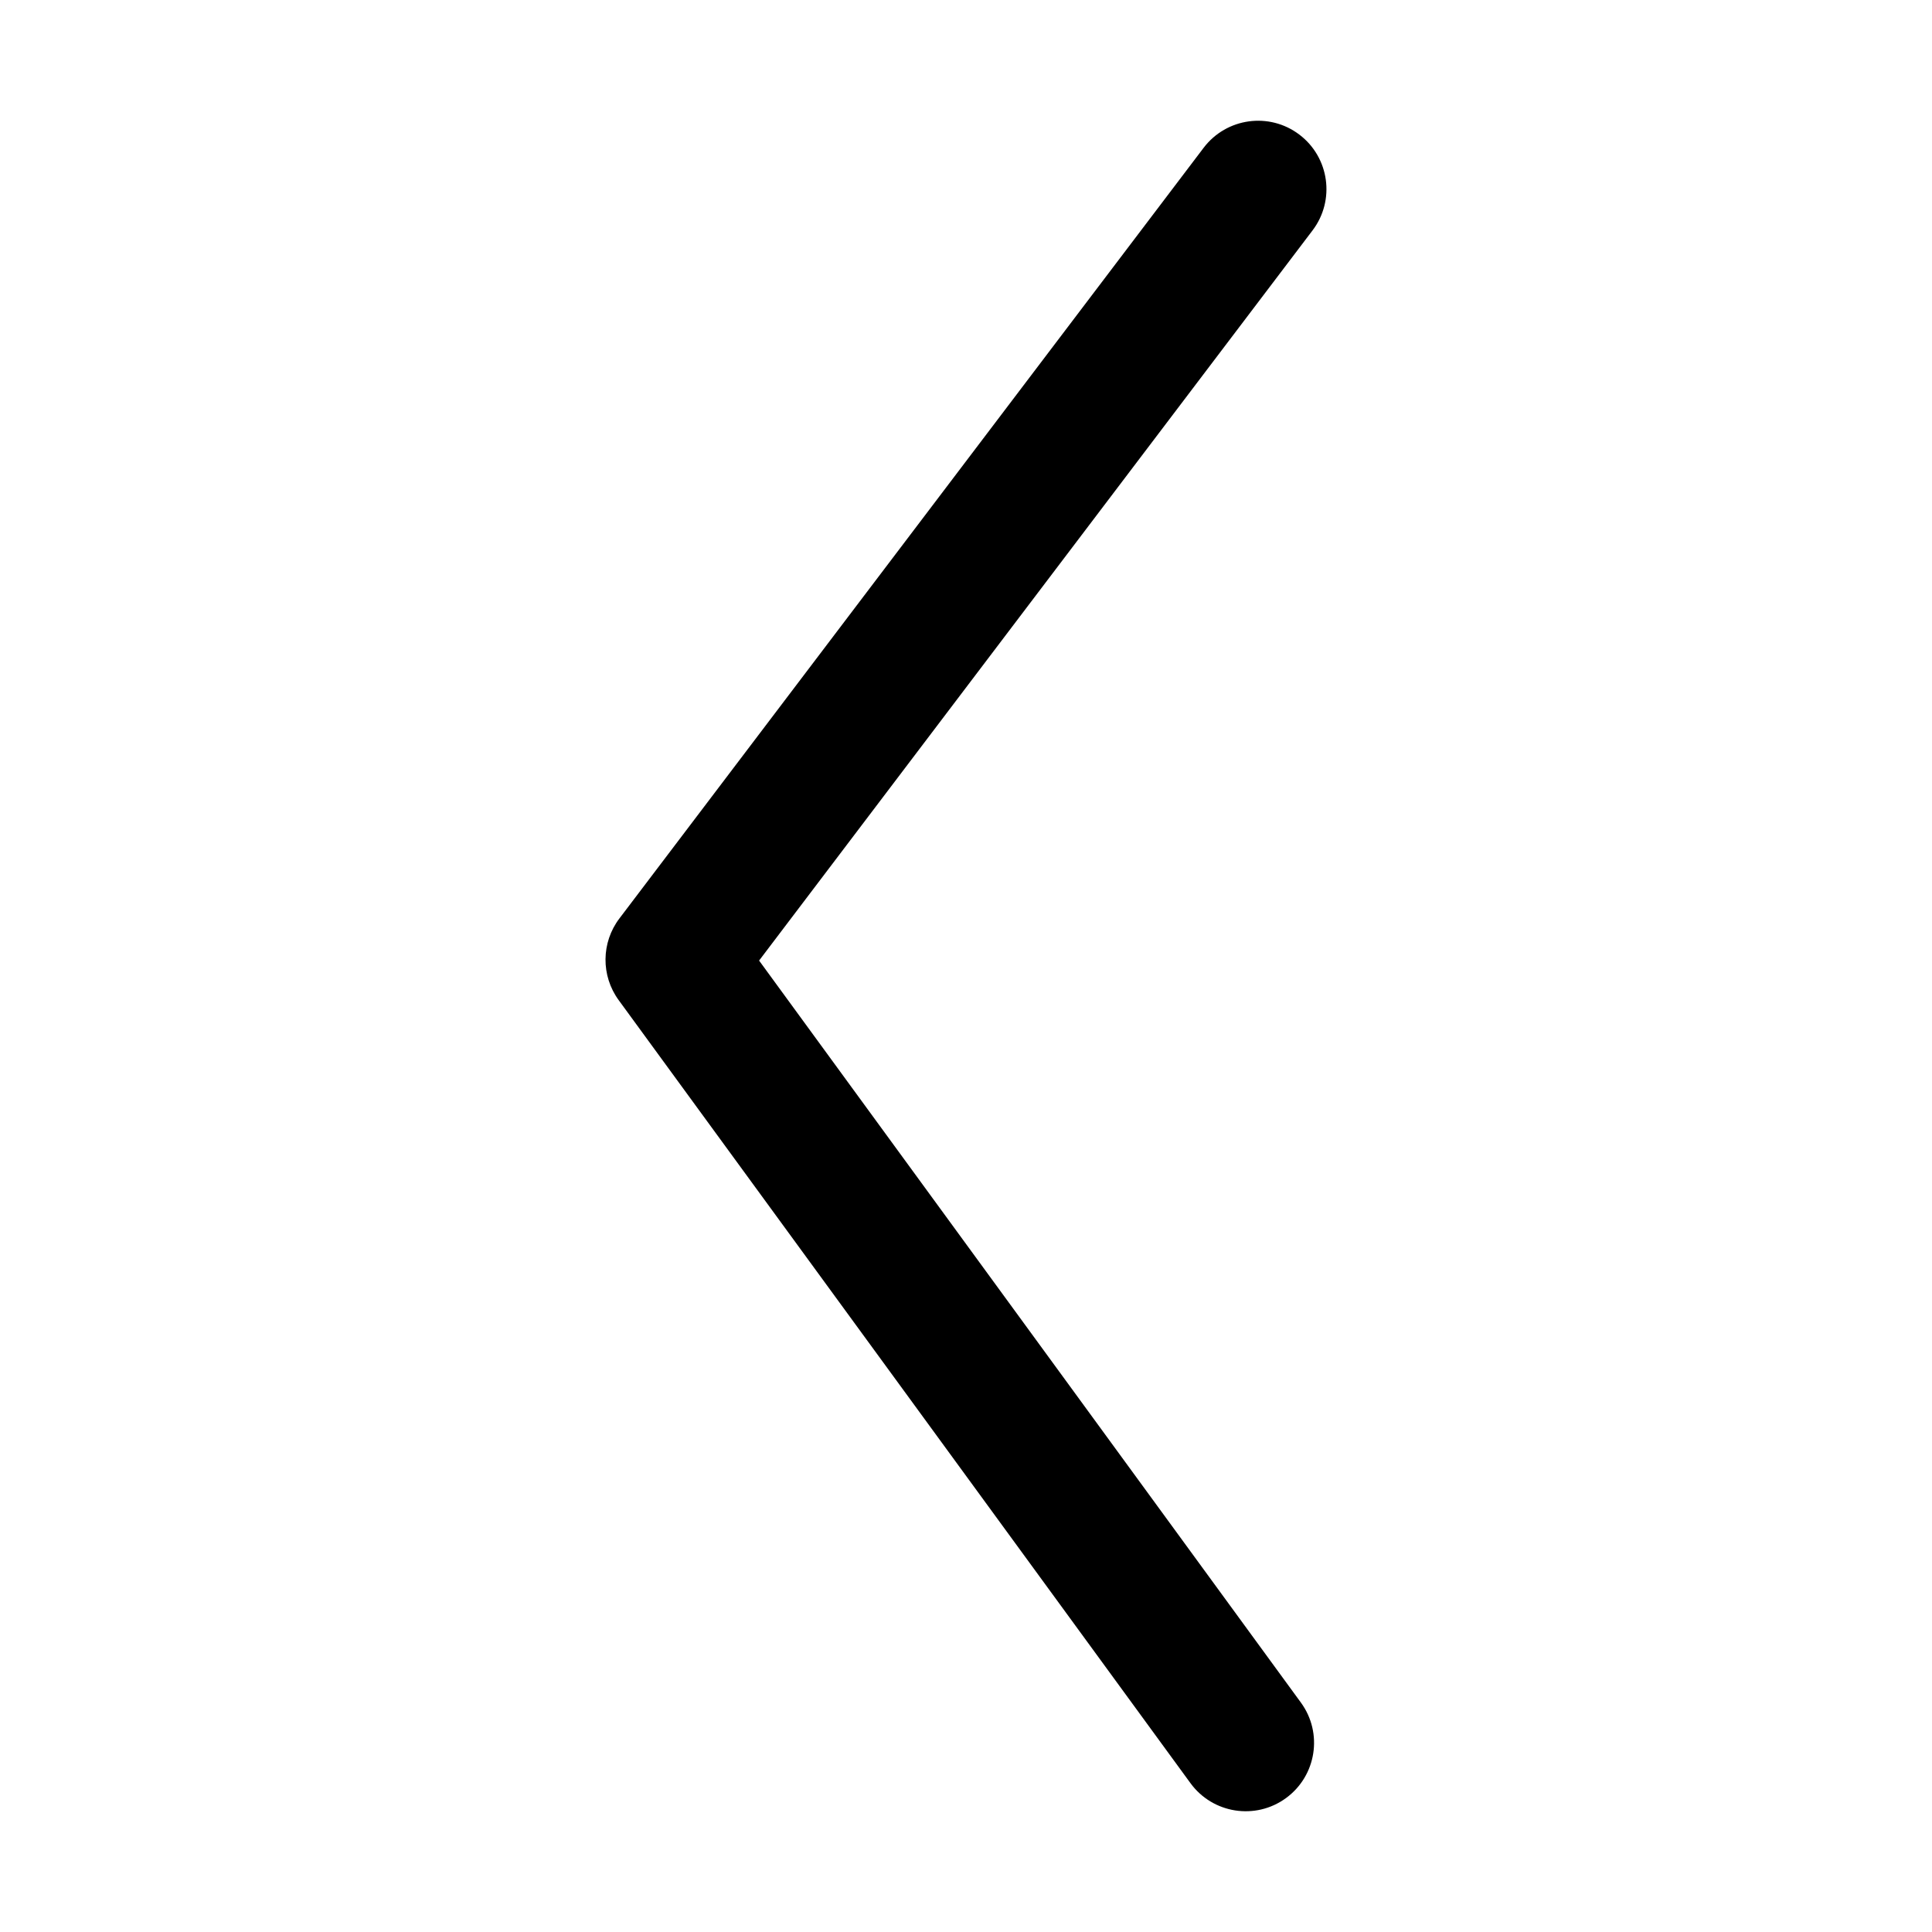 <svg width="32" height="32" viewBox="0 0 32 32" fill="none" xmlns="http://www.w3.org/2000/svg">
<path fill-rule="evenodd" clip-rule="evenodd" d="M12.573 15.91L21.547 28.2C21.916 28.705 21.805 29.413 21.3 29.782C20.795 30.151 20.087 30.04 19.718 29.535L10.247 16.565C9.952 16.161 9.957 15.611 10.259 15.213L19.936 2.448C20.314 1.95 21.024 1.852 21.522 2.23C22.02 2.608 22.118 3.318 21.74 3.816L12.573 15.91Z" fill="black"/>
</svg>
